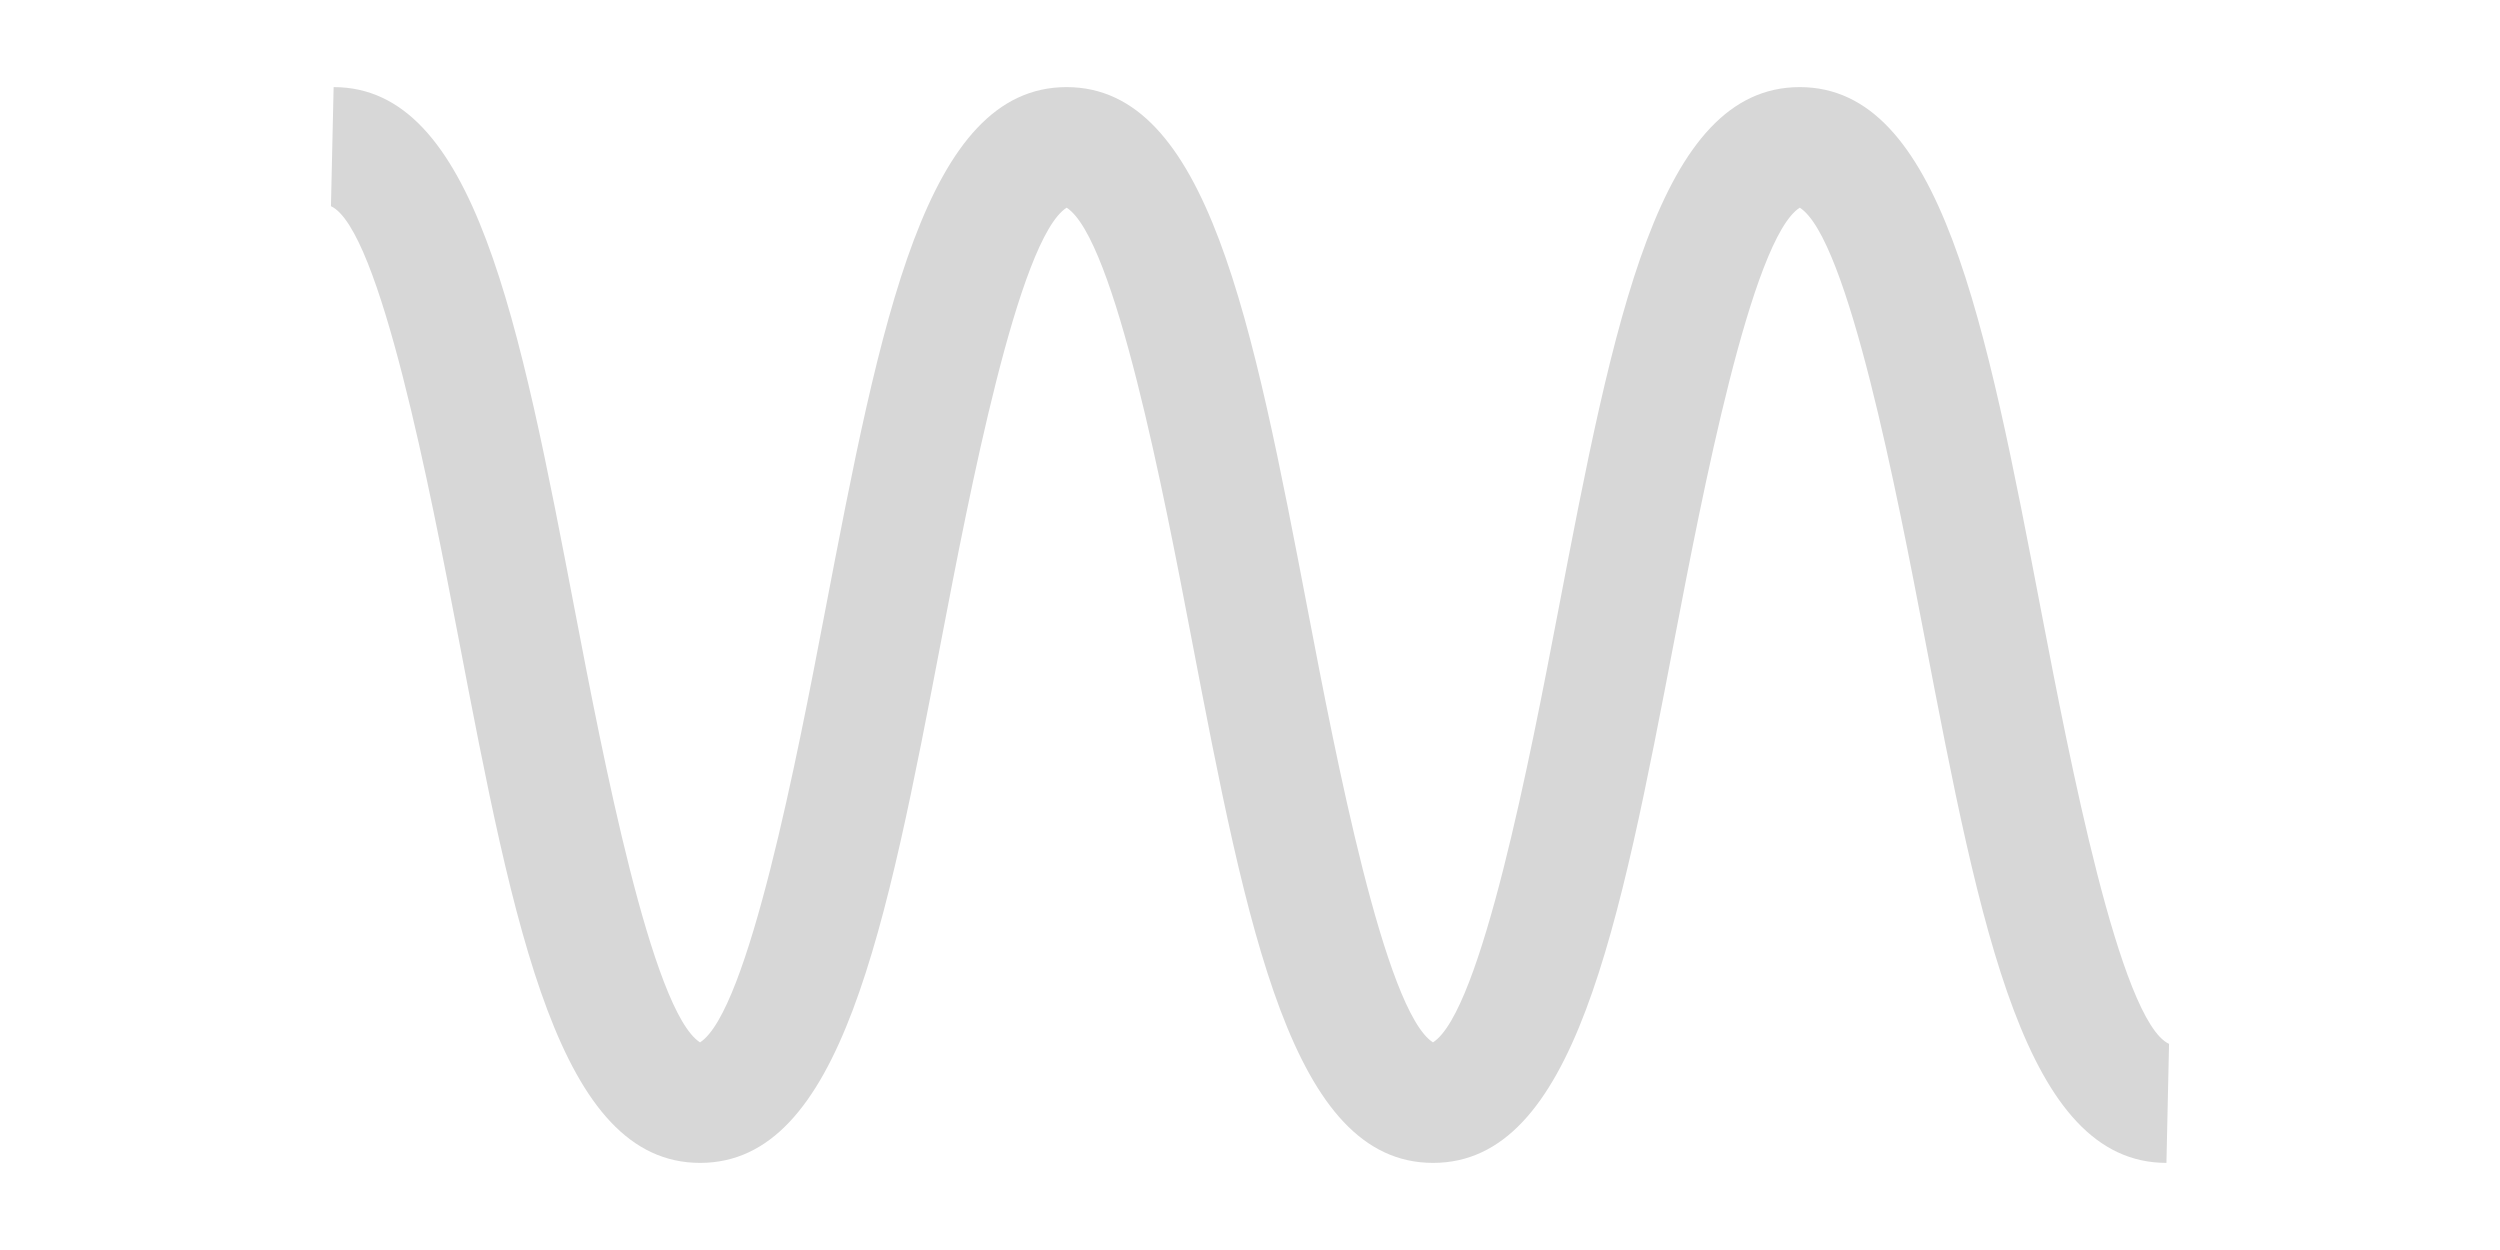 <svg xmlns="http://www.w3.org/2000/svg" xmlns:svg="http://www.w3.org/2000/svg" id="svg16" width="512" height="256" class="st2" version="1.1" viewBox="0 0 384 192" xml:space="preserve" style="font-size:12px;overflow:visible;color-interpolation-filters:sRGB;fill:none;fill-rule:evenodd;stroke-linecap:square;stroke-miterlimit:3"><style id="style2" type="text/css">.st1{fill:#d7d7d7;stroke:none;stroke-linecap:butt;stroke-width:6.12}.st2{fill:none;fill-rule:evenodd;font-size:12px;overflow:visible;stroke-linecap:square;stroke-miterlimit:3}</style><g id="g14" transform="translate(8.441,-5.949)"><title id="title4">页-1</title><g id="group309-1"><title id="title6">工作表.309</title><g id="shape310-2" transform="translate(42.394,-19.601)"><title id="title8">工作表.310</title><path id="path10" d="m 281.93,204.17 c -21.67,0 -28.51,-35.69 -37.18,-80.89 -4.12,-21.47 -11.71,-61.1 -19.14,-65.83 -7.43,4.73 -15.03,44.36 -19.15,65.83 -8.66,45.2 -15.5,80.89 -37.18,80.89 -21.66,0 -28.5,-35.69 -37.16,-80.88 C 128.01,101.82 120.42,62.21 113,57.45 105.57,62.2 97.98,101.82 93.86,123.29 85.2,168.48 78.36,204.17 56.7,204.17 35.04,204.17 28.19,168.48 19.54,123.28 15.34,101.42 7.55,60.73 0,57.22 L 0.41,38.93 c 21.66,0 28.49,35.7 37.15,80.89 4.12,21.46 11.71,61.08 19.13,65.84 7.42,-4.76 15.02,-44.37 19.13,-65.83 8.67,-45.2 15.5,-80.9 37.17,-80.9 21.66,0 28.5,35.7 37.16,80.9 4.11,21.46 11.7,61.07 19.12,65.83 7.43,-4.74 15.03,-44.37 19.15,-65.84 8.66,-45.19 15.5,-80.89 37.18,-80.89 21.67,0 28.51,35.7 37.17,80.9 4.2,21.86 12,62.56 19.56,66.06 z" class="st1" style="fill:#d7d7d7;stroke:none;stroke-width:6.12;stroke-linecap:butt"/></g></g></g></svg>